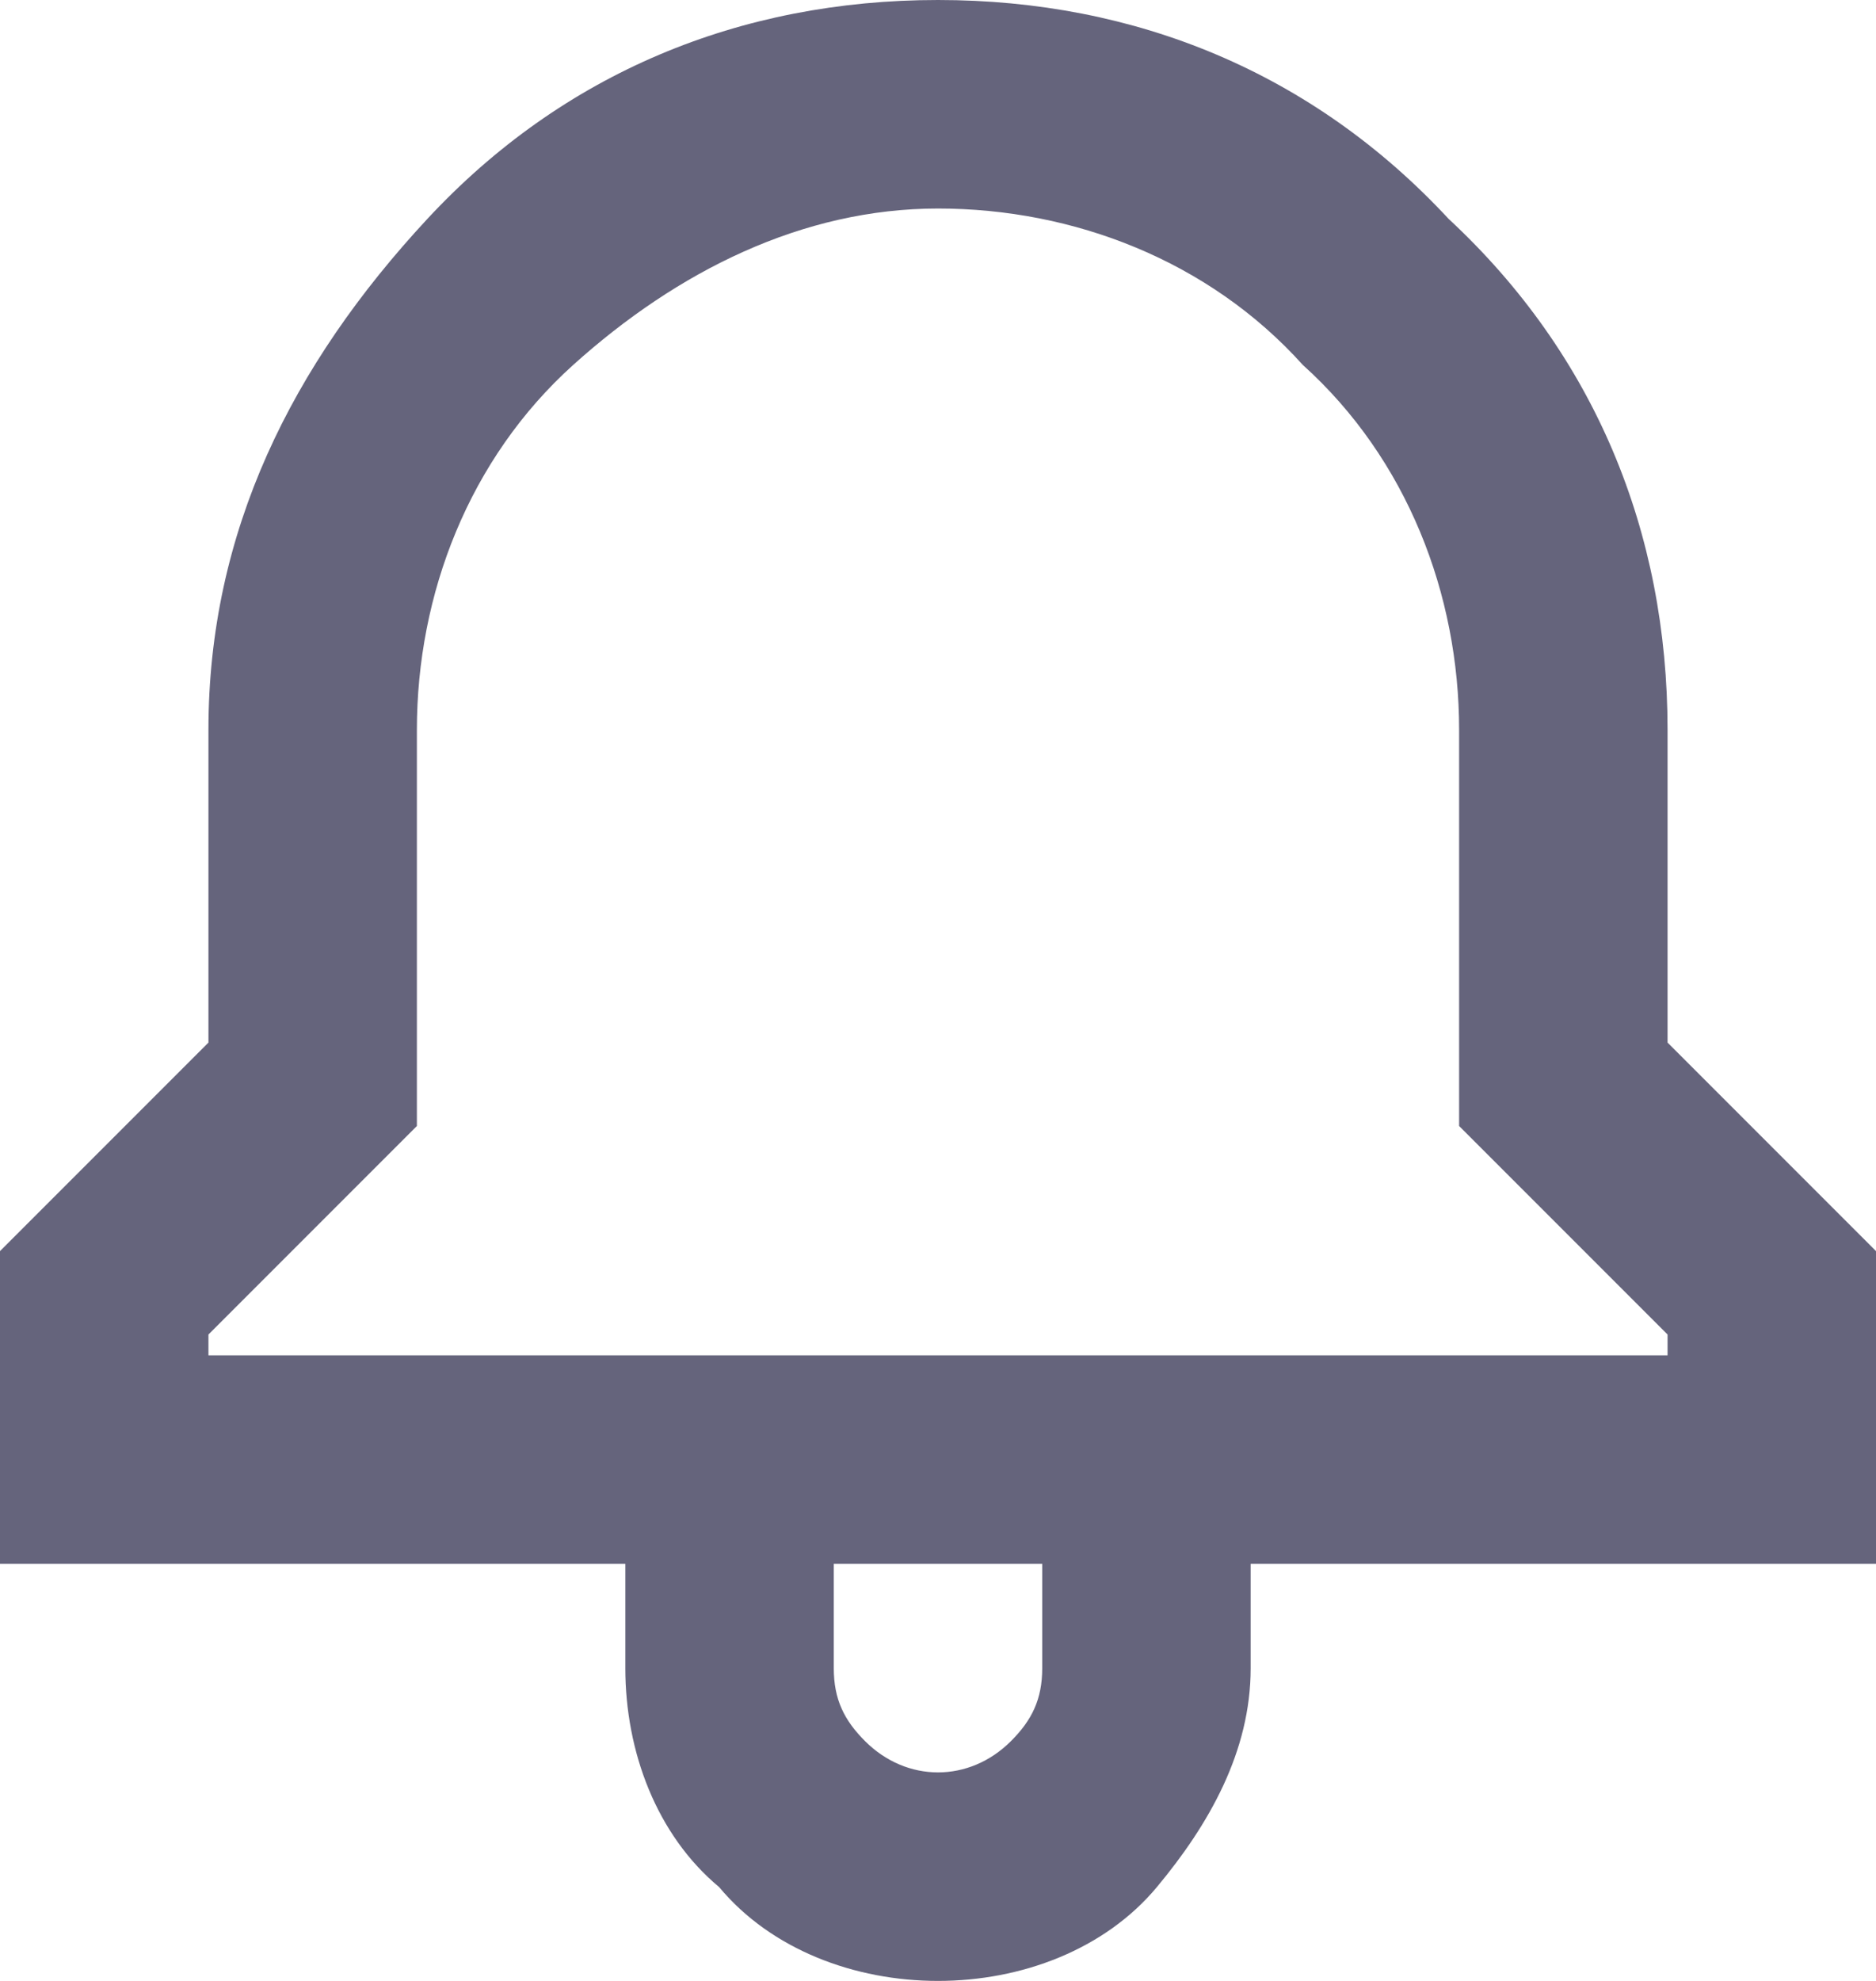 <?xml version="1.0" encoding="utf-8"?>
<!-- Generator: Adobe Illustrator 24.2.1, SVG Export Plug-In . SVG Version: 6.00 Build 0)  -->
<svg version="1.1" id="Ebene_1" xmlns="http://www.w3.org/2000/svg" xmlns:xlink="http://www.w3.org/1999/xlink" x="0px" y="0px"
	 viewBox="0 0 18 19" style="enable-background:new 0 0 18 19;" xml:space="preserve">
<style type="text/css">
	.st0{fill:#65647C;}
</style>
<desc>Created with sketchtool.</desc>
<path class="st0" d="M18,12l-2-2V7c0-1.9-0.7-3.6-2.1-4.9C12.6,0.7,10.9,0,9,0C7.1,0,5.4,0.7,4.1,2.1S2,5.1,2,7v3l-2,2v3h6v1
	c0,0.8,0.3,1.6,0.9,2.1C7.4,18.7,8.2,19,9,19c0.8,0,1.6-0.3,2.1-0.9S12,16.8,12,16v-1h6V12z M10,16c0,0.3-0.1,0.5-0.3,0.7
	c-0.4,0.4-1,0.4-1.4,0C8.1,16.5,8,16.3,8,16v-1h2V16z M16,13h-4H6H2v-0.2l2-2V7c0-1.3,0.5-2.6,1.5-3.5S7.7,2,9,2
	c1.3,0,2.6,0.5,3.5,1.5C13.5,4.4,14,5.7,14,7v3.8l2,2V13z"/>
</svg>
